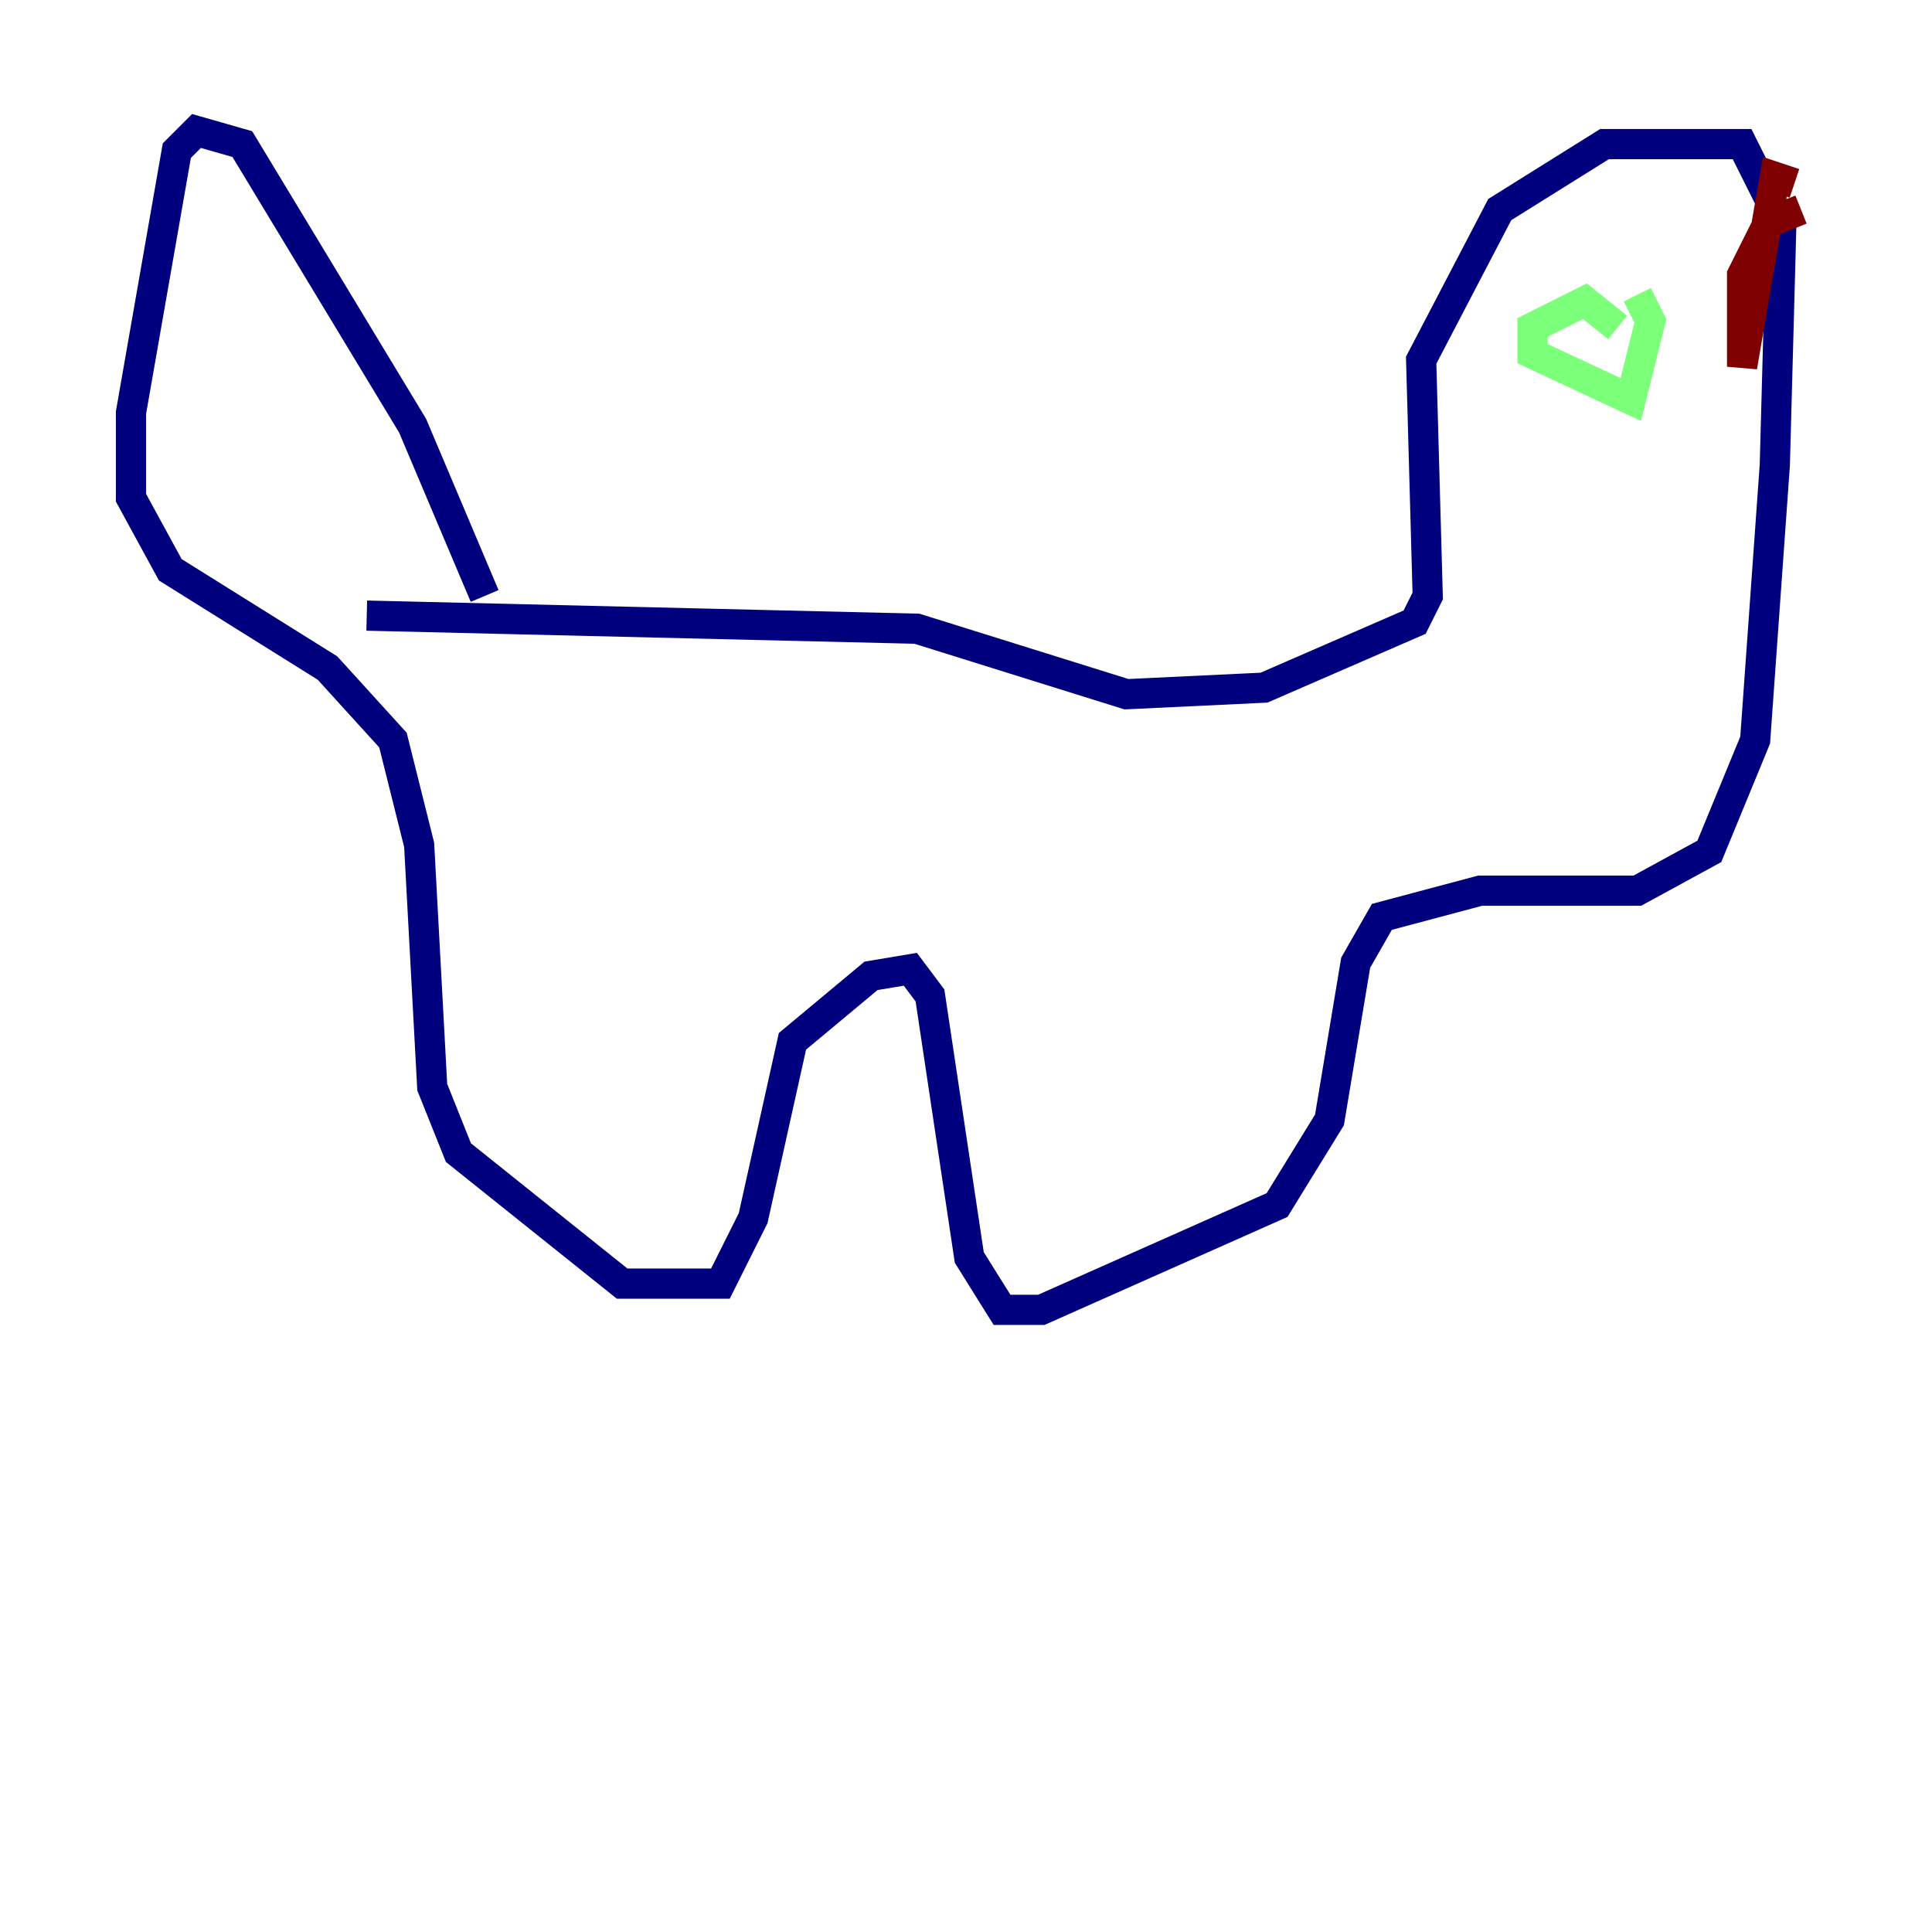 <?xml version="1.0" encoding="utf-8" ?>
<svg baseProfile="tiny" height="128" version="1.2" viewBox="0,0,128,128" width="128" xmlns="http://www.w3.org/2000/svg" xmlns:ev="http://www.w3.org/2001/xml-events" xmlns:xlink="http://www.w3.org/1999/xlink"><defs /><polyline fill="none" points="32.108,39.485 27.336,28.203 16.054,9.546 13.017,8.678 11.715,9.98 8.678,27.336 8.678,32.976 11.281,37.749 21.695,44.258 26.034,49.031 27.77,55.973 28.637,72.027 30.373,76.366 41.22,85.044 47.729,85.044 49.898,80.705 52.502,68.99 57.709,64.651 60.312,64.217 61.614,65.953 64.217,83.308 66.386,86.78 68.99,86.78 84.61,79.837 88.081,74.197 89.817,63.783 91.552,60.746 98.061,59.01 108.475,59.01 113.248,56.407 116.285,49.031 117.586,30.807 118.02,14.752 115.417,9.546 106.305,9.546 99.363,13.885 94.156,23.864 94.59,39.485 93.722,41.22 83.742,45.559 74.63,45.993 60.746,41.654 24.298,40.786" stroke="#00007f" stroke-width="2" /><polyline fill="none" points="107.173,21.695 105.003,19.959 101.532,21.695 101.532,23.43 108.041,26.468 109.342,21.261 108.475,19.525" stroke="#7cff79" stroke-width="2" /><polyline fill="none" points="119.322,13.885 117.153,14.752 115.417,18.224 115.417,24.298 117.586,11.715 118.888,12.149" stroke="#7f0000" stroke-width="2" /></svg>